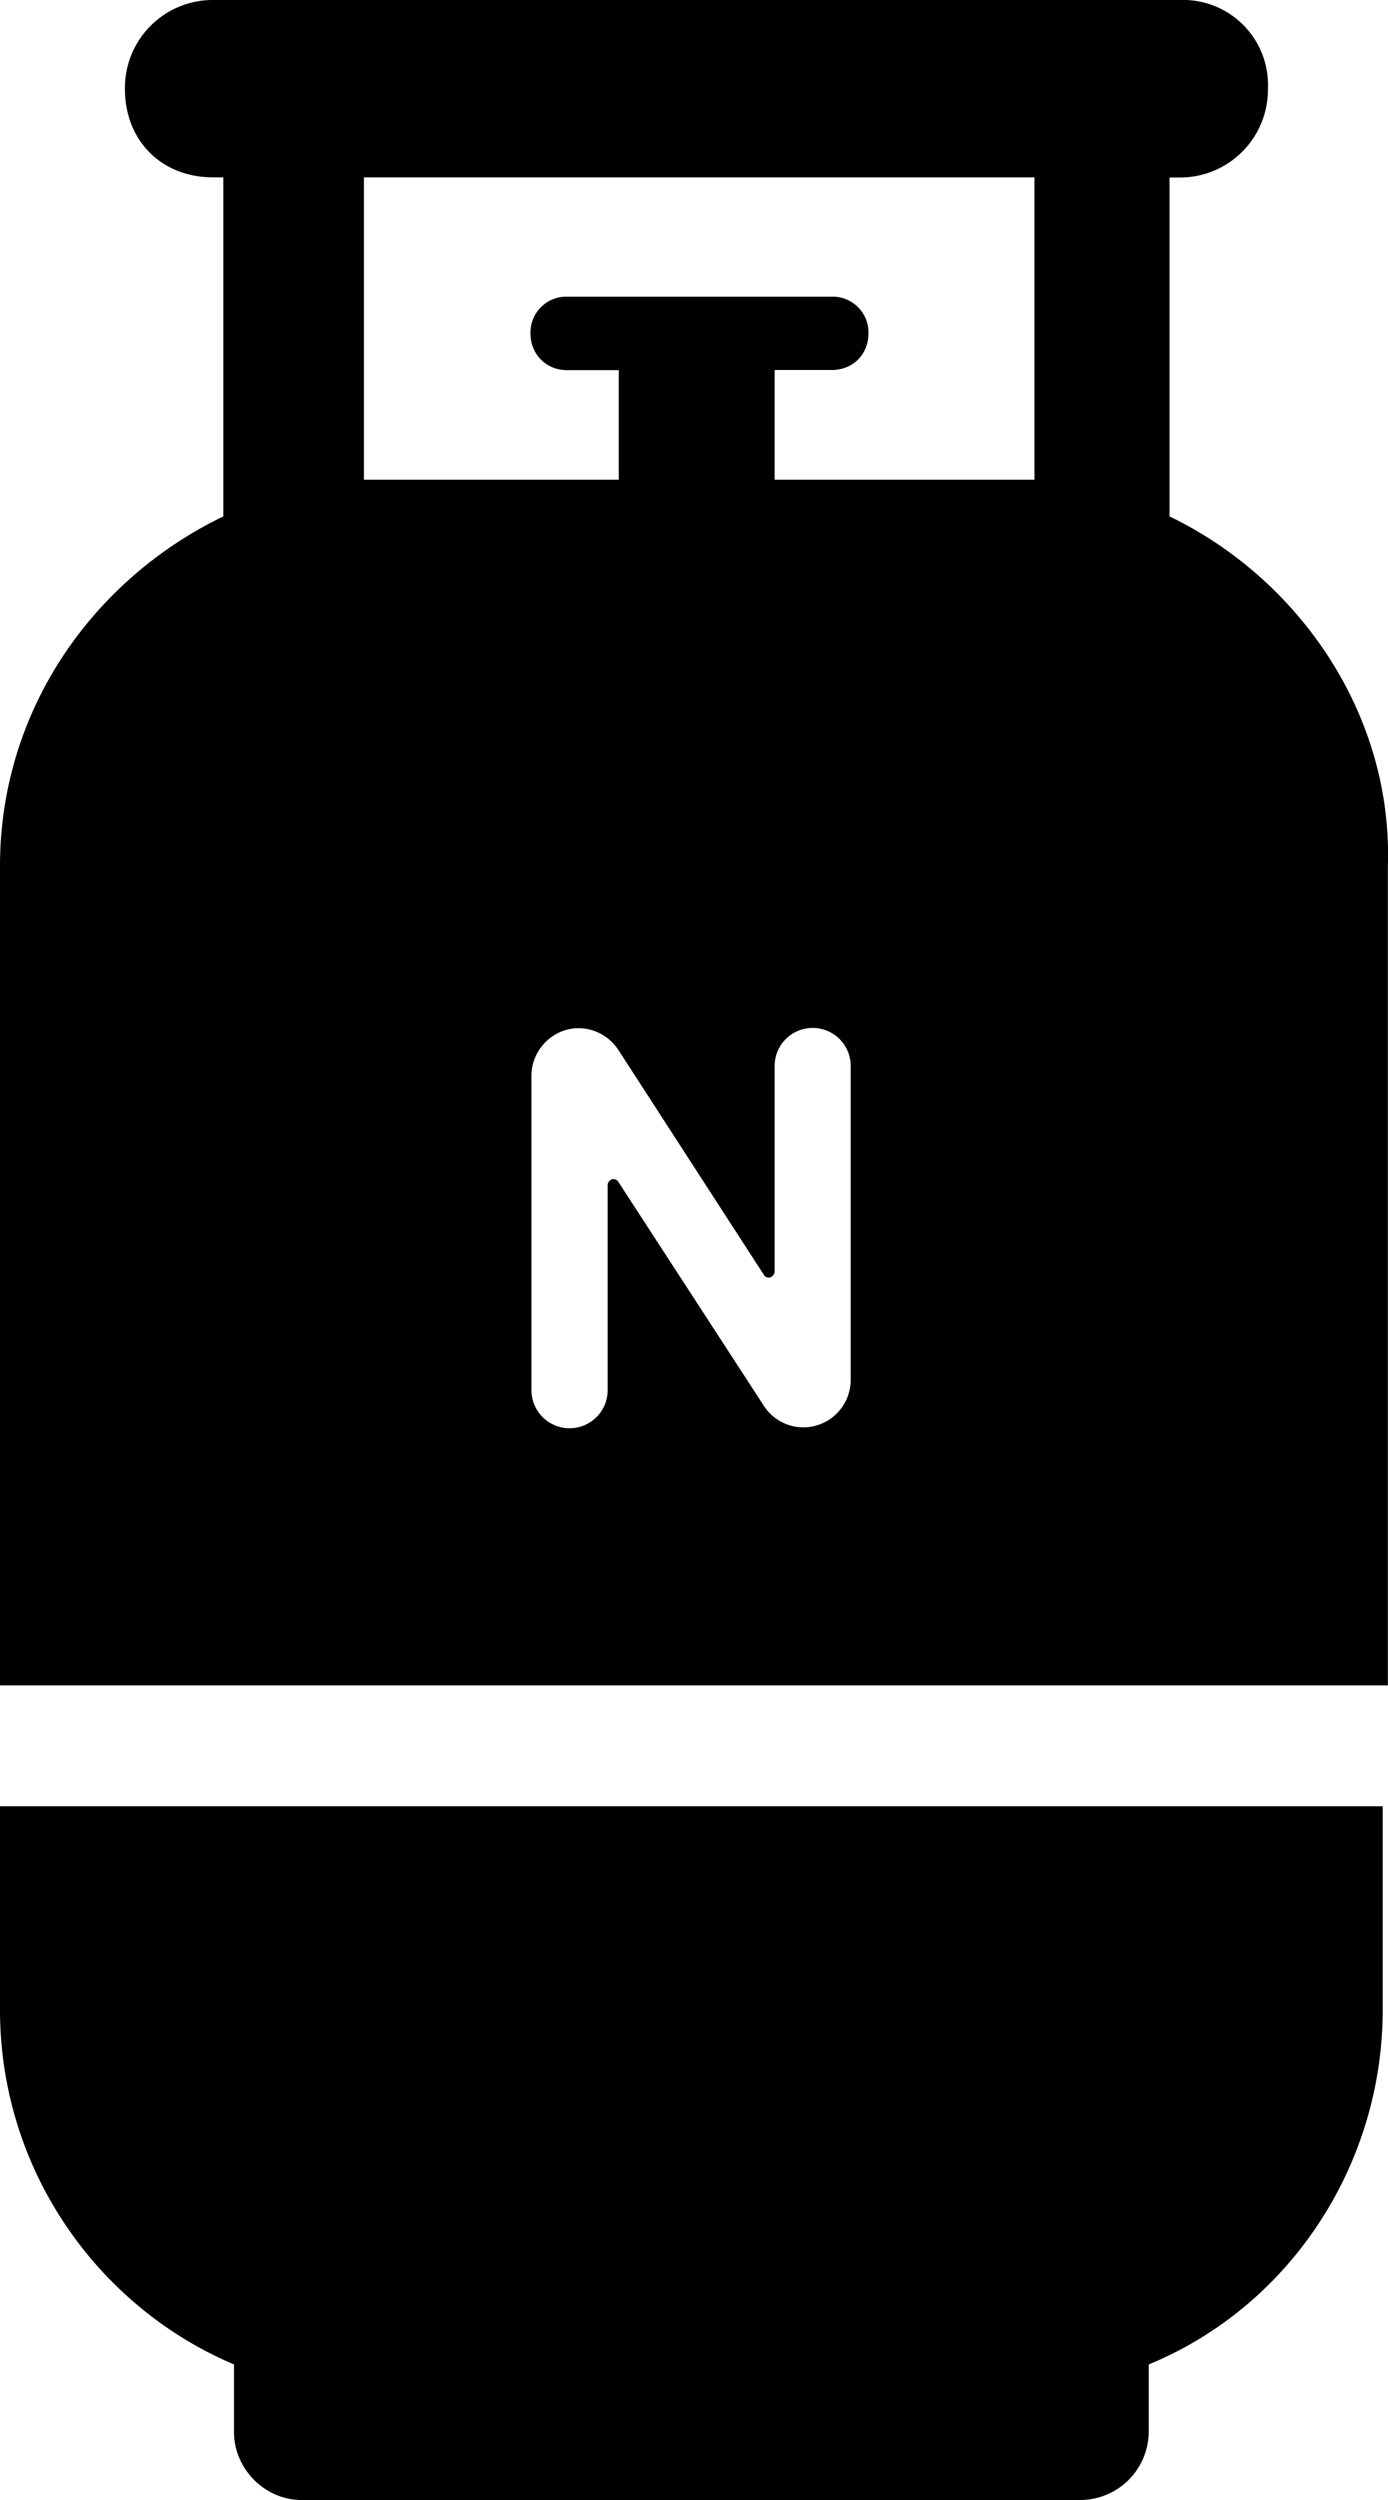 <svg width="10" height="18" viewBox="0 0 10 18" xmlns="http://www.w3.org/2000/svg"><path d="M8.426 3.718v-2.44h.073a.633.633 0 0 0 .636-.64A.612.612 0 0 0 8.5 0H1.536A.633.633 0 0 0 .9.639c0 .374.263.638.636.638h.073v2.441C.673 4.17 0 5.11 0 6.236v5.899h9.999V6.236c.036-1.09-.637-2.066-1.573-2.518ZM6.129 9.936a.342.342 0 0 1-.34.341.34.34 0 0 1-.285-.154l-1.05-1.615c-.01-.018-.04-.026-.058-.01a.045.045 0 0 0-.018.036v1.475a.274.274 0 1 1-.549 0V7.745c0-.187.154-.342.34-.342.113 0 .223.06.285.155l1.05 1.622c.01.018.04.026.058.01a.045.045 0 0 0 .019-.036V7.675a.274.274 0 1 1 .548 0v2.261Zm1.324-6.482H5.581v-.79h.413c.15 0 .263-.113.263-.263a.258.258 0 0 0-.263-.265H4.085a.258.258 0 0 0-.263.265c0 .15.113.264.263.264h.373v.789H2.622V1.277h4.831v2.177ZM0 14.469c0 1.164.713 2.144 1.686 2.555v.488c0 .264.223.488.486.488H7.79a.494.494 0 0 0 .486-.488v-.488c1.01-.415 1.686-1.428 1.686-2.555v-1.464H0v1.464Z"/></svg>
